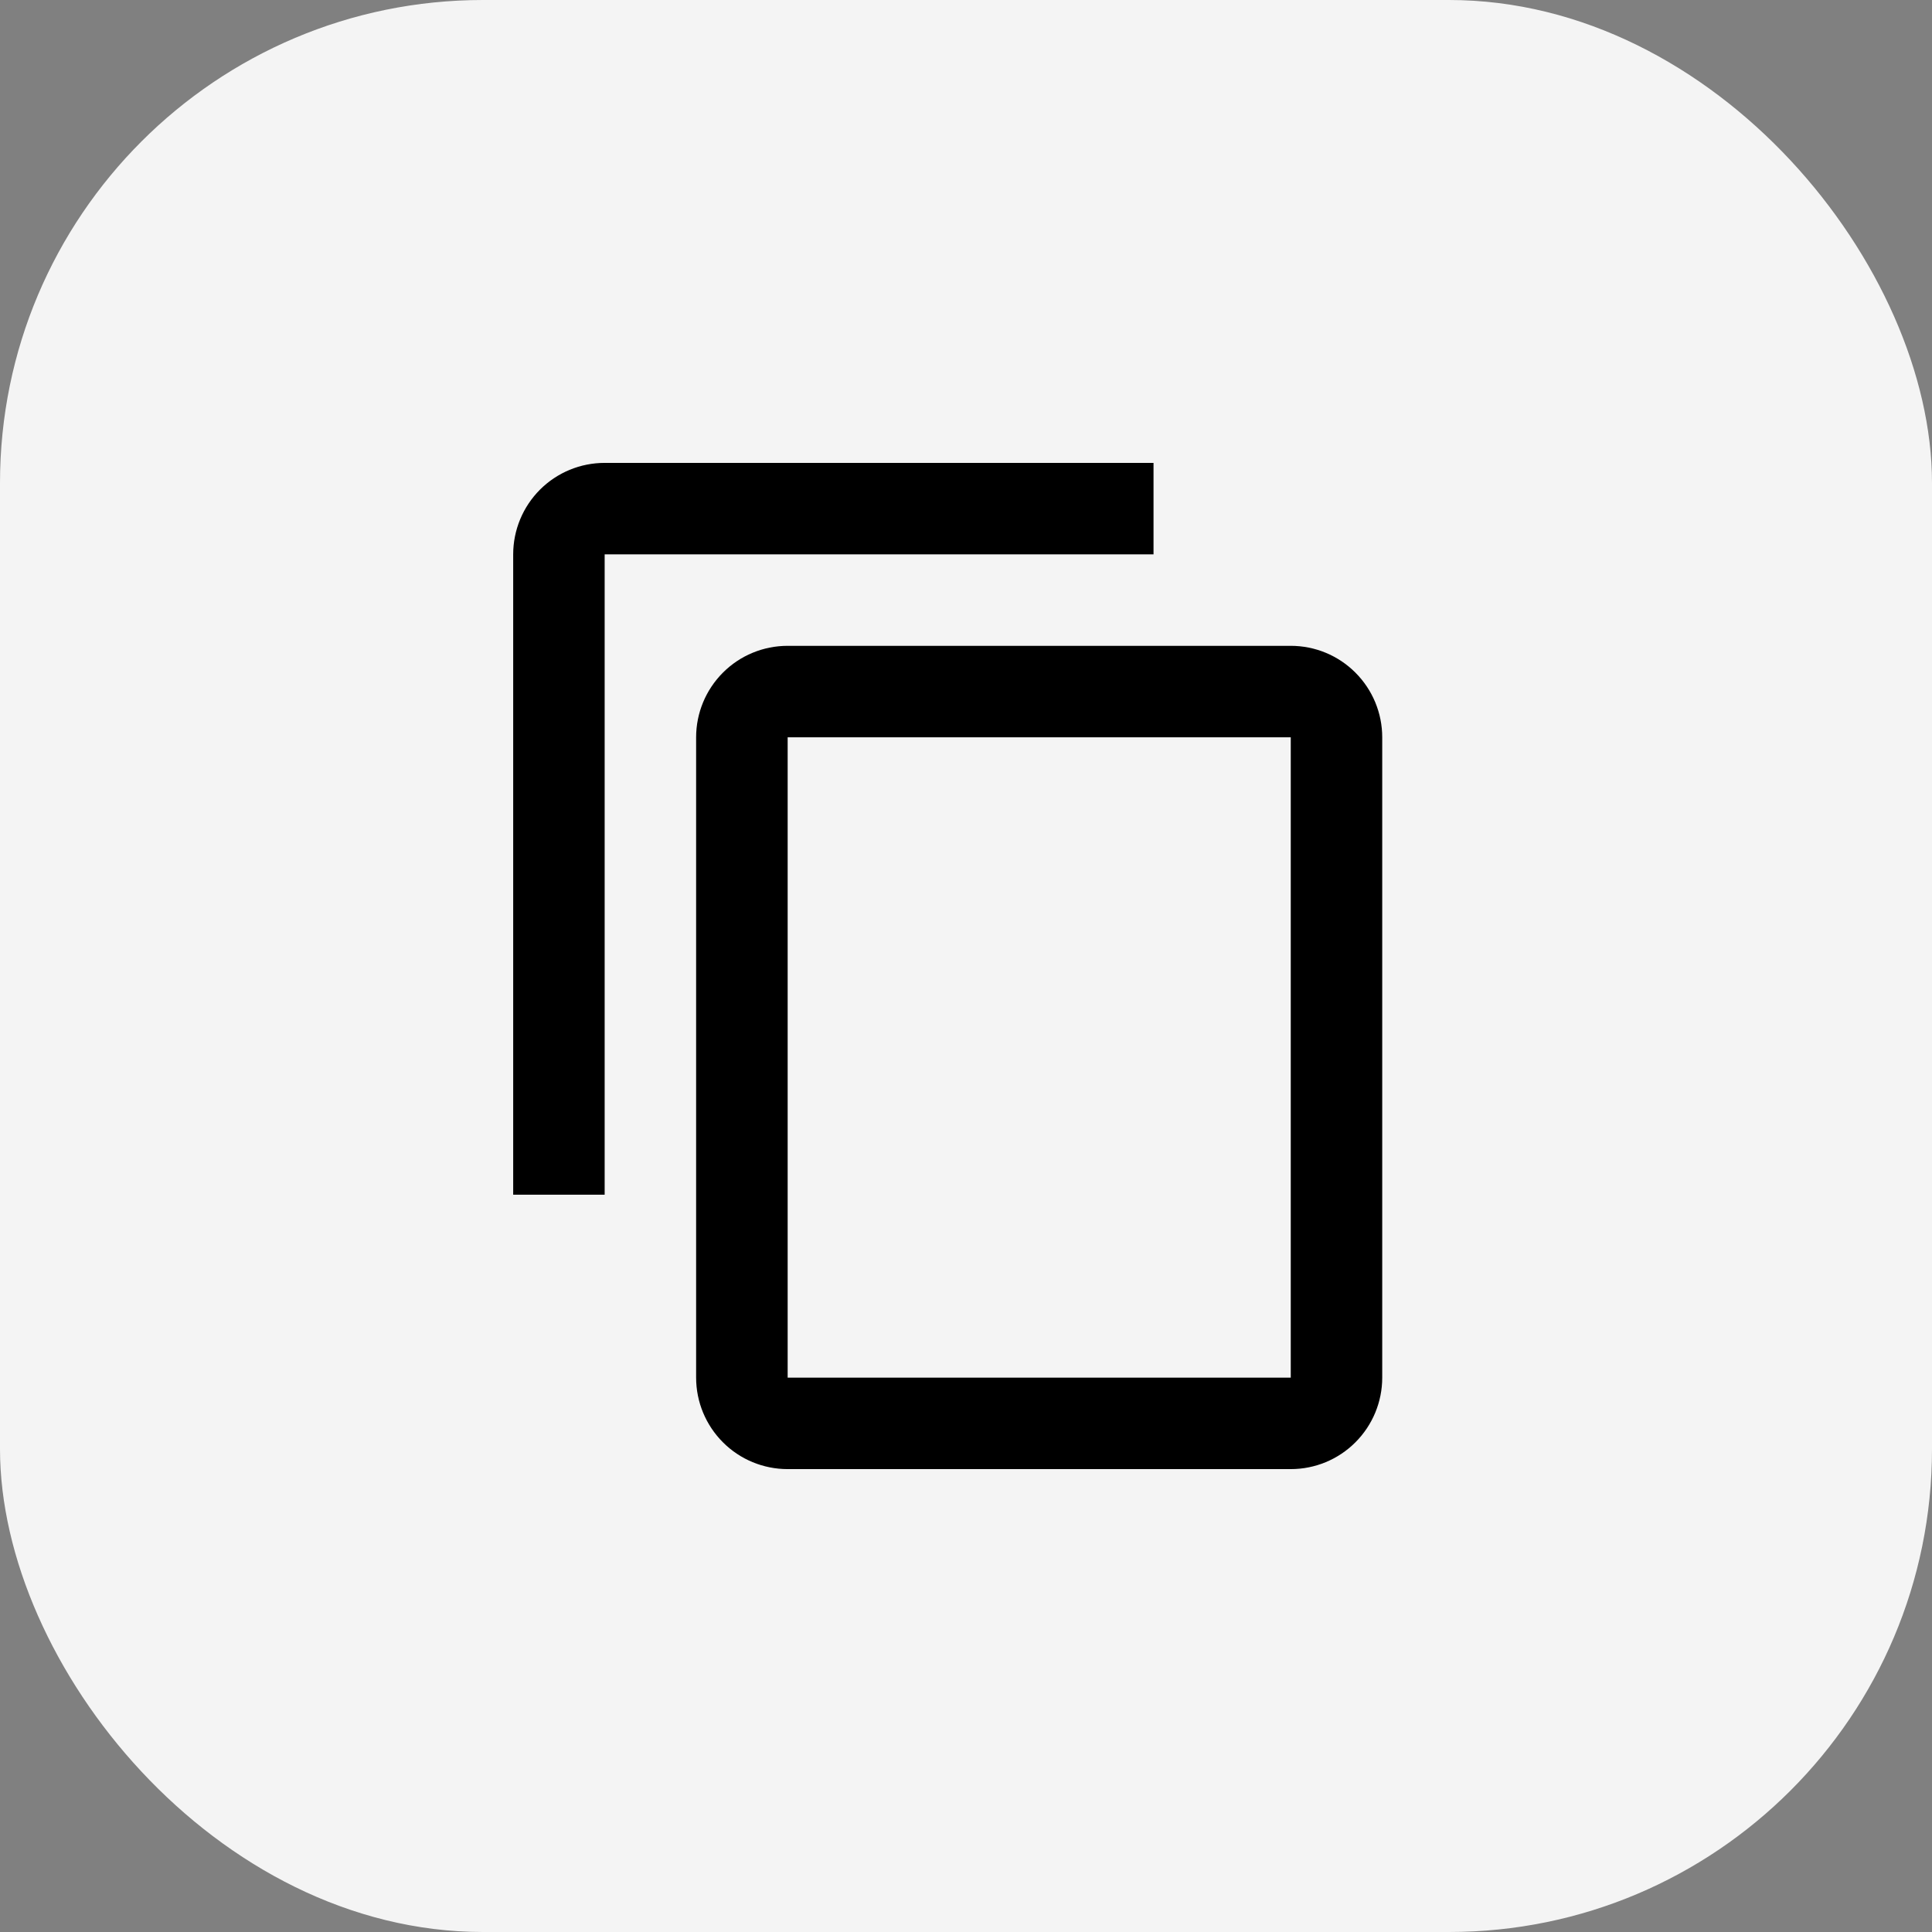 <svg width="32" height="32" viewBox="0 0 32 32" fill="none" xmlns="http://www.w3.org/2000/svg">
<rect x="0" y="0" width="32" height="32" fill="#808080" stroke="none"/>
<rect width="32" height="32" rx="8" fill="#F4F4F4"/>
<path d="M21.379 22.818H13.046V12.212H21.379M21.379 10.697H13.046C12.644 10.697 12.258 10.856 11.974 11.141C11.69 11.425 11.53 11.81 11.53 12.212V22.818C11.53 23.22 11.69 23.605 11.974 23.889C12.258 24.174 12.644 24.333 13.046 24.333H21.379C21.781 24.333 22.166 24.174 22.45 23.889C22.734 23.605 22.894 23.22 22.894 22.818V12.212C22.894 11.81 22.734 11.425 22.45 11.141C22.166 10.856 21.781 10.697 21.379 10.697ZM19.106 7.667H10.015C9.613 7.667 9.228 7.826 8.944 8.11C8.66 8.394 8.5 8.78 8.5 9.182V19.788H10.015V9.182H19.106V7.667Z" fill="black"/>
</svg>
